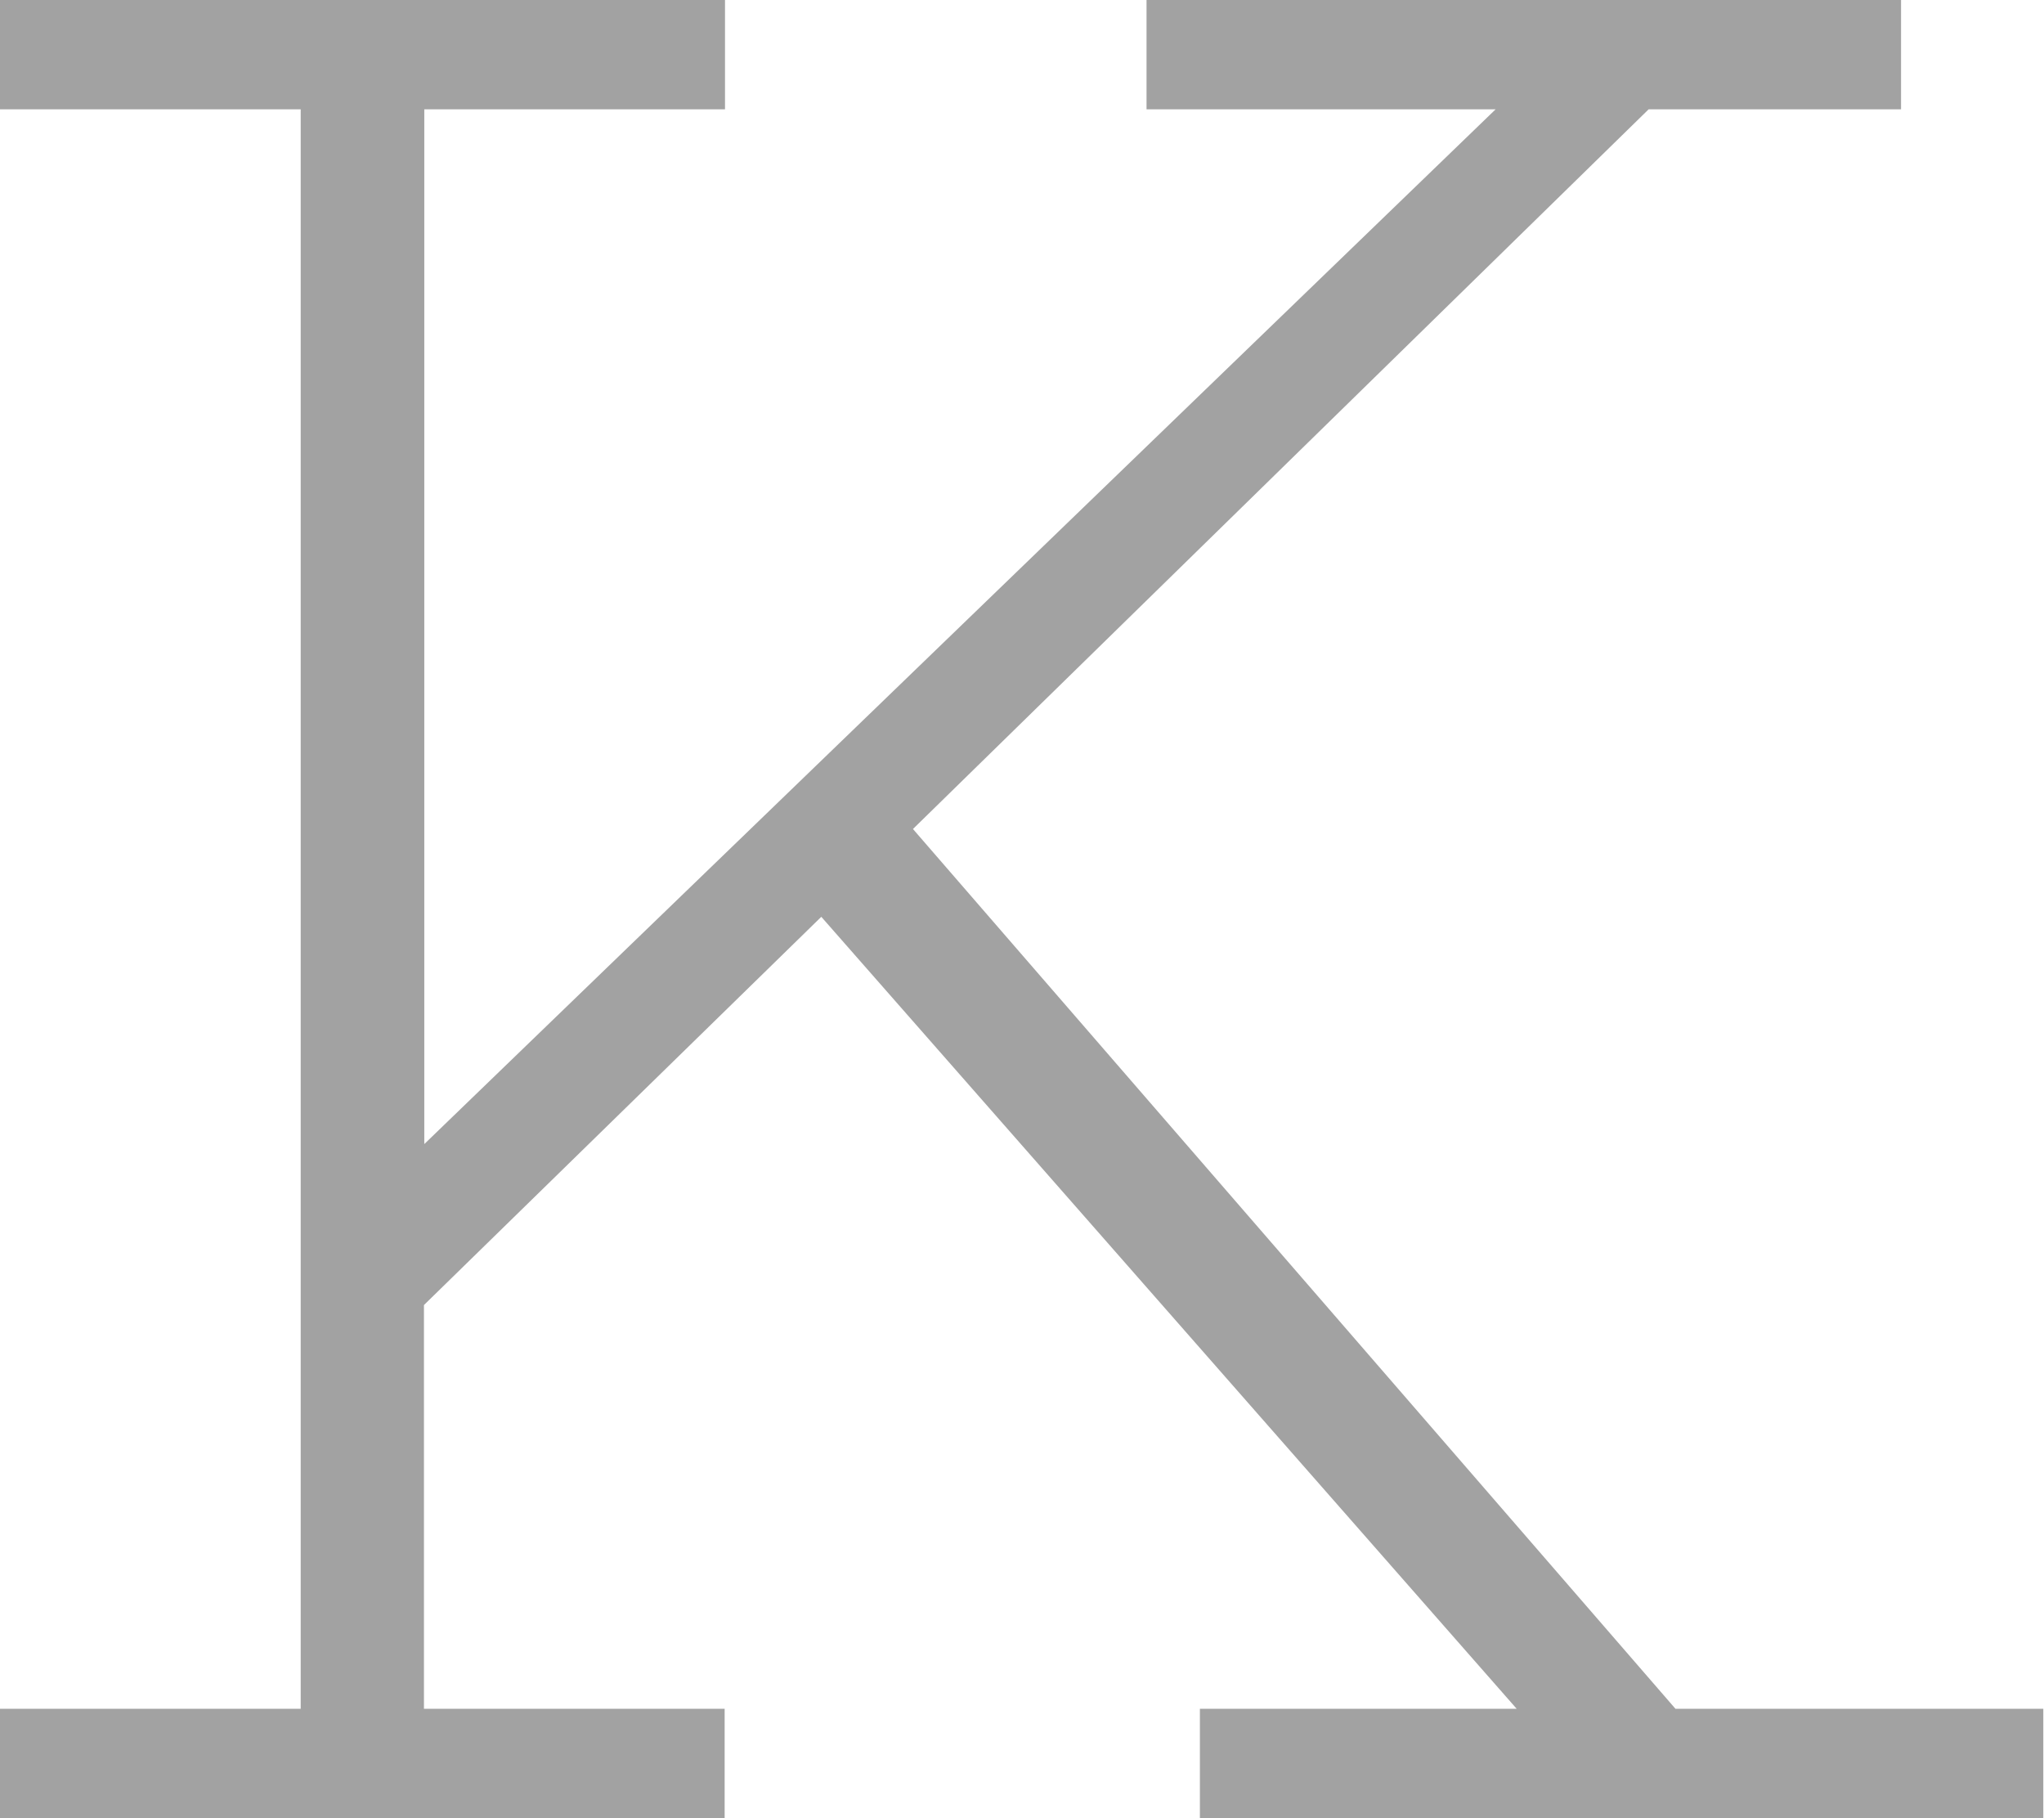 <svg xmlns="http://www.w3.org/2000/svg" width="23.75" height="21.12" viewBox="0 0 23.75 21.12">
  <defs>
    <style>
      .cls-1 {
        fill: #a2a2a2;
        fill-rule: evenodd;
      }
    </style>
  </defs>
  <path id="K_owloon_" data-name="K(owloon)" class="cls-1" d="M41.742,1571.56h-9.8v-1.27h3.681l-8.08-9.2-4.617,4.51v4.69h3.494v1.27H18v-1.27h3.494v-18.58H18v-1.28h8.424v1.28H22.93v12.02l12.448-12.02H31.322v-1.28h8.767v1.28H37.156l-8.548,8.36,8.86,10.22h4.274v1.27Z" transform="translate(-18 -1550.44)"/>
</svg>

